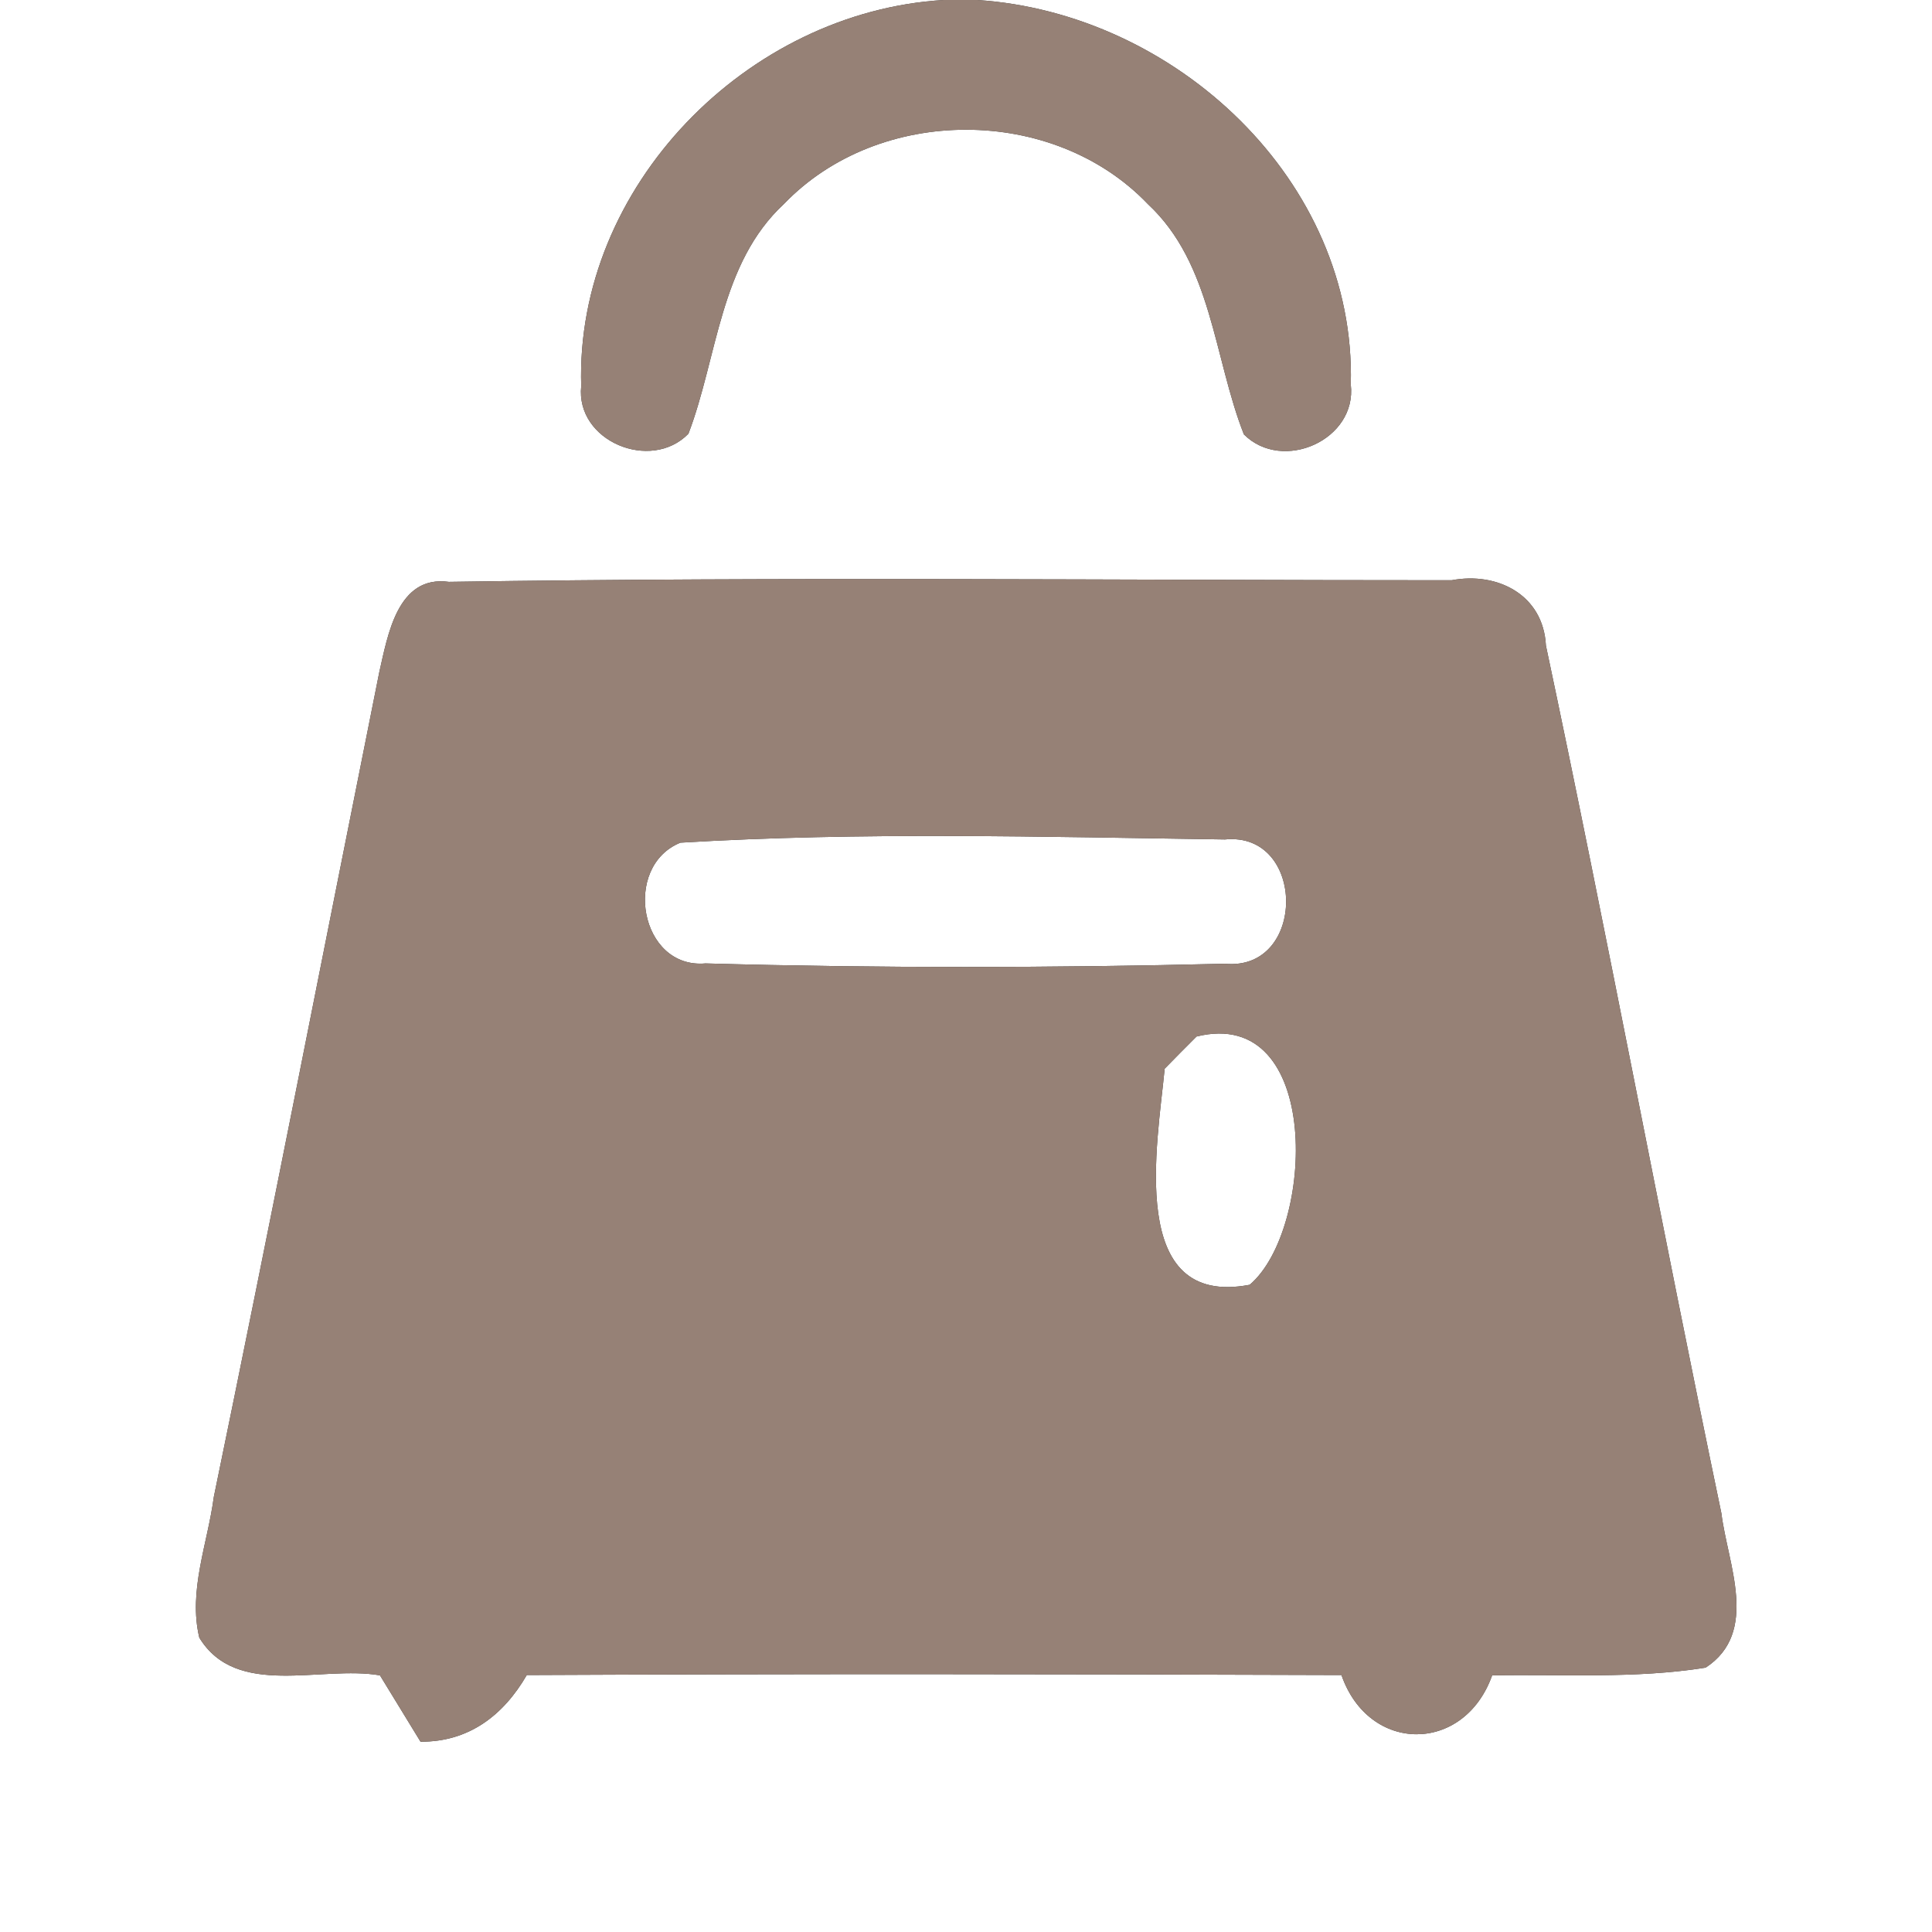 <?xml version="1.0" encoding="UTF-8" ?>
<!DOCTYPE svg PUBLIC "-//W3C//DTD SVG 1.1//EN" "http://www.w3.org/Graphics/SVG/1.1/DTD/svg11.dtd">
<svg width="60pt" height="60pt" viewBox="0 0 60 60" version="1.1" xmlns="http://www.w3.org/2000/svg">
<rect x="0" y="0" width="60" height="60" fill="#333333" stroke="none"/>
<g id="#ffffffff">
<path fill="#ffffff" opacity="1.00" d=" M 0.00 0.00 L 29.31 0.00 C 23.20 0.36 17.86 5.80 18.05 11.99 C 17.87 13.70 20.21 14.67 21.38 13.47 C 22.29 11.08 22.35 8.18 24.35 6.33 C 27.30 3.26 32.71 3.26 35.65 6.34 C 37.64 8.19 37.69 11.10 38.63 13.49 C 39.83 14.69 42.15 13.66 41.95 11.94 C 42.12 5.60 36.49 0.40 30.35 0.00 L 60.00 0.00 L 60.00 60.00 L 0.00 60.00 L 0.00 0.00 M 11.78 20.87 C 10.07 29.41 8.40 37.96 6.64 46.49 C 6.45 47.93 5.84 49.40 6.19 50.86 C 7.35 52.76 9.97 51.71 11.80 52.03 C 12.11 52.54 12.74 53.57 13.06 54.09 C 14.55 54.10 15.63 53.28 16.36 52.02 C 24.79 51.98 33.22 51.99 41.66 52.02 C 42.51 54.47 45.47 54.47 46.34 52.03 C 48.55 51.99 50.78 52.14 52.97 51.79 C 54.65 50.69 53.65 48.56 53.46 47.00 C 51.59 38.03 49.91 29.01 48.01 20.05 C 47.93 18.47 46.50 17.75 45.08 18.02 C 34.70 18.02 24.31 17.91 13.94 18.07 C 12.34 17.85 12.04 19.74 11.78 20.87 Z" />
<path fill="#ffffff" opacity="1.00" d=" M 21.13 26.17 C 26.75 25.83 32.41 25.99 38.04 26.07 C 40.57 25.82 40.58 30.17 38.04 29.93 C 32.67 30.06 27.28 30.07 21.91 29.92 C 19.87 30.10 19.31 26.91 21.13 26.17 Z" />
<path fill="#ffffff" opacity="1.00" d=" M 37.16 32.19 C 41.08 31.22 40.83 38.19 38.81 39.90 C 34.98 40.63 35.95 35.50 36.17 33.19 C 36.41 32.94 36.91 32.44 37.16 32.19 Z" />
</g>
<g id="#000000ff">
<path fill="#968176" opacity="1.00" d=" M 29.31 0.00 L 30.35 0.00 C 36.49 0.40 42.12 5.60 41.95 11.94 C 42.15 13.66 39.83 14.69 38.63 13.49 C 37.69 11.10 37.64 8.19 35.65 6.34 C 32.71 3.26 27.30 3.26 24.35 6.33 C 22.35 8.18 22.29 11.08 21.38 13.47 C 20.21 14.67 17.87 13.70 18.05 11.99 C 17.86 5.80 23.20 0.36 29.31 0.00 Z" />
<path fill="#968176" opacity="1.00" d=" M 11.78 20.87 C 12.04 19.74 12.34 17.85 13.94 18.07 C 24.31 17.91 34.70 18.02 45.08 18.02 C 46.50 17.75 47.93 18.47 48.01 20.05 C 49.91 29.01 51.59 38.03 53.46 47.00 C 53.65 48.56 54.65 50.69 52.97 51.79 C 50.78 52.14 48.55 51.99 46.34 52.03 C 45.47 54.47 42.51 54.47 41.66 52.02 C 33.22 51.99 24.79 51.98 16.36 52.02 C 15.63 53.28 14.55 54.10 13.06 54.09 C 12.74 53.57 12.11 52.54 11.80 52.03 C 9.97 51.71 7.35 52.76 6.19 50.86 C 5.84 49.40 6.45 47.93 6.64 46.49 C 8.40 37.96 10.07 29.41 11.78 20.87 M 21.13 26.17 C 19.31 26.91 19.87 30.10 21.91 29.92 C 27.28 30.07 32.67 30.06 38.04 29.93 C 40.58 30.17 40.57 25.82 38.04 26.07 C 32.41 25.99 26.75 25.83 21.13 26.17 M 37.16 32.19 C 36.91 32.44 36.41 32.94 36.17 33.19 C 35.95 35.50 34.98 40.63 38.81 39.90 C 40.83 38.19 41.08 31.22 37.16 32.19 Z" />
</g>
</svg>
